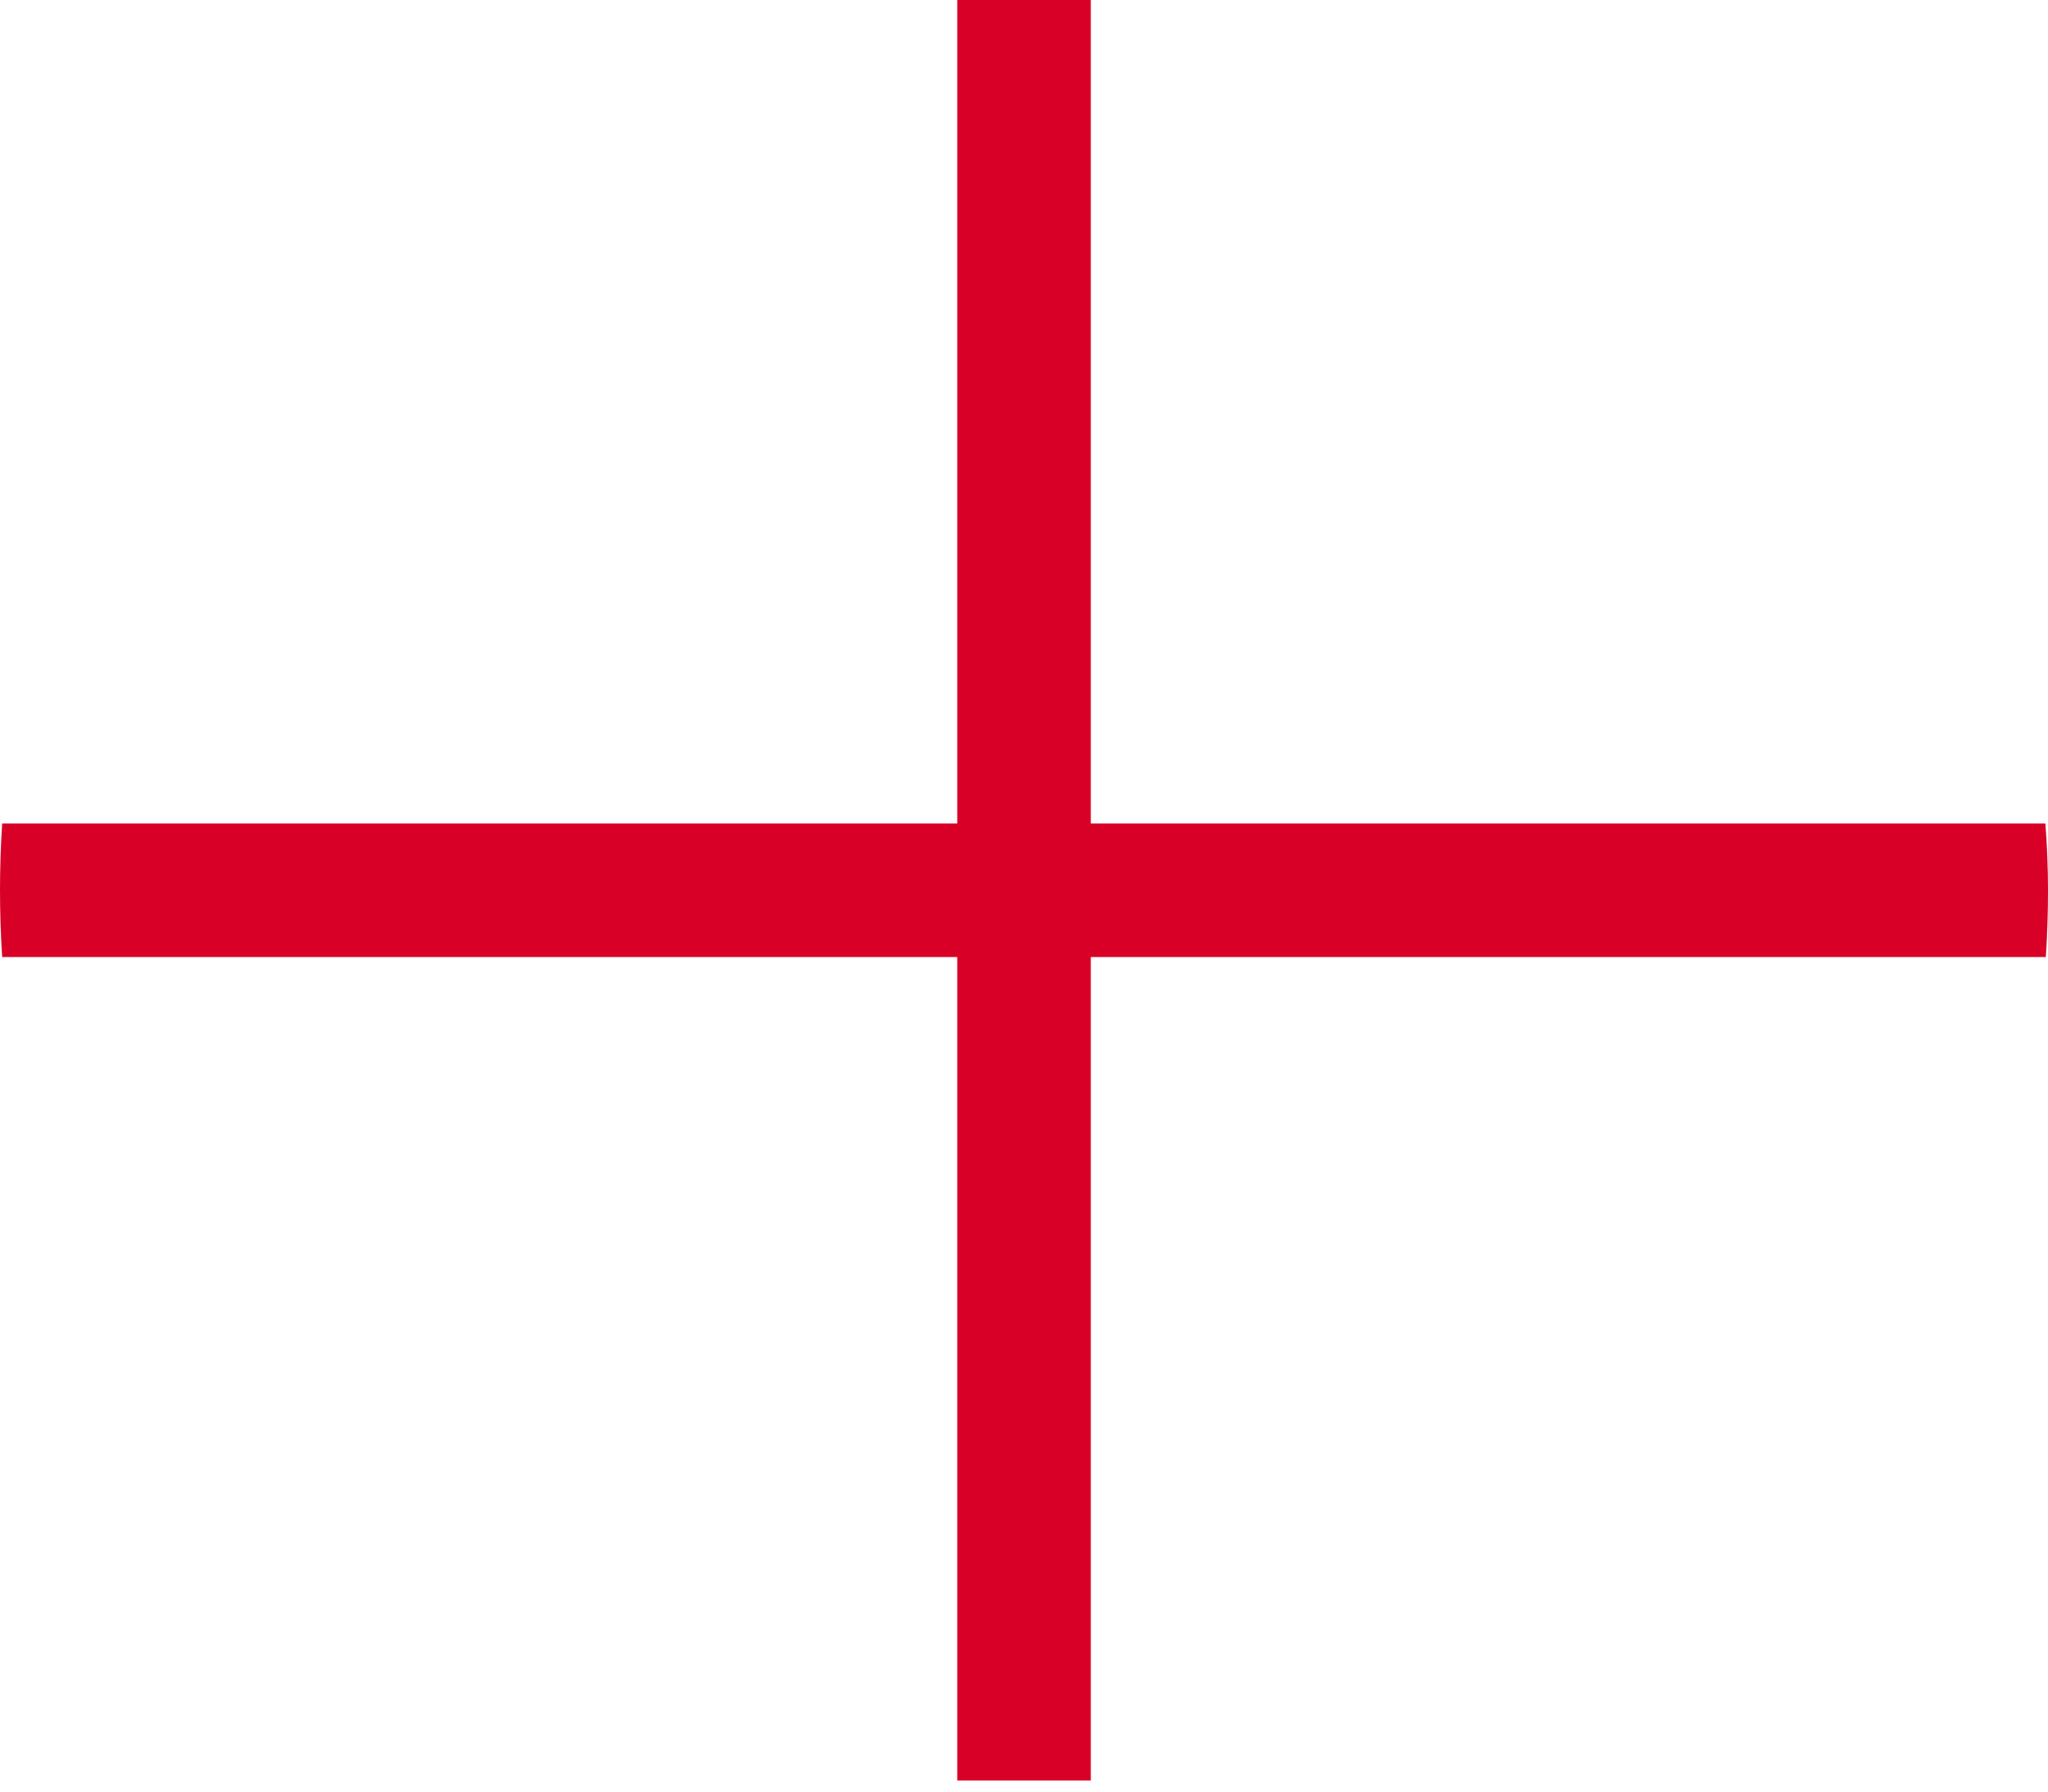 <svg preserveAspectRatio="none" width="100%" height="100%" overflow="visible" style="display: block;" viewBox="0 0 32 28" fill="none" xmlns="http://www.w3.org/2000/svg">
<path id="Vector" d="M31.959 12.87H17.044V0H14.957V12.87H0.034C0.011 13.214 0 13.562 0 13.913C0 14.264 0.011 14.611 0.034 14.957H14.957V27.826H17.044V14.957H31.966C31.989 14.611 32 14.264 32 13.913C32 13.565 31.986 13.217 31.959 12.87Z" fill="#D80027"/>
</svg>
